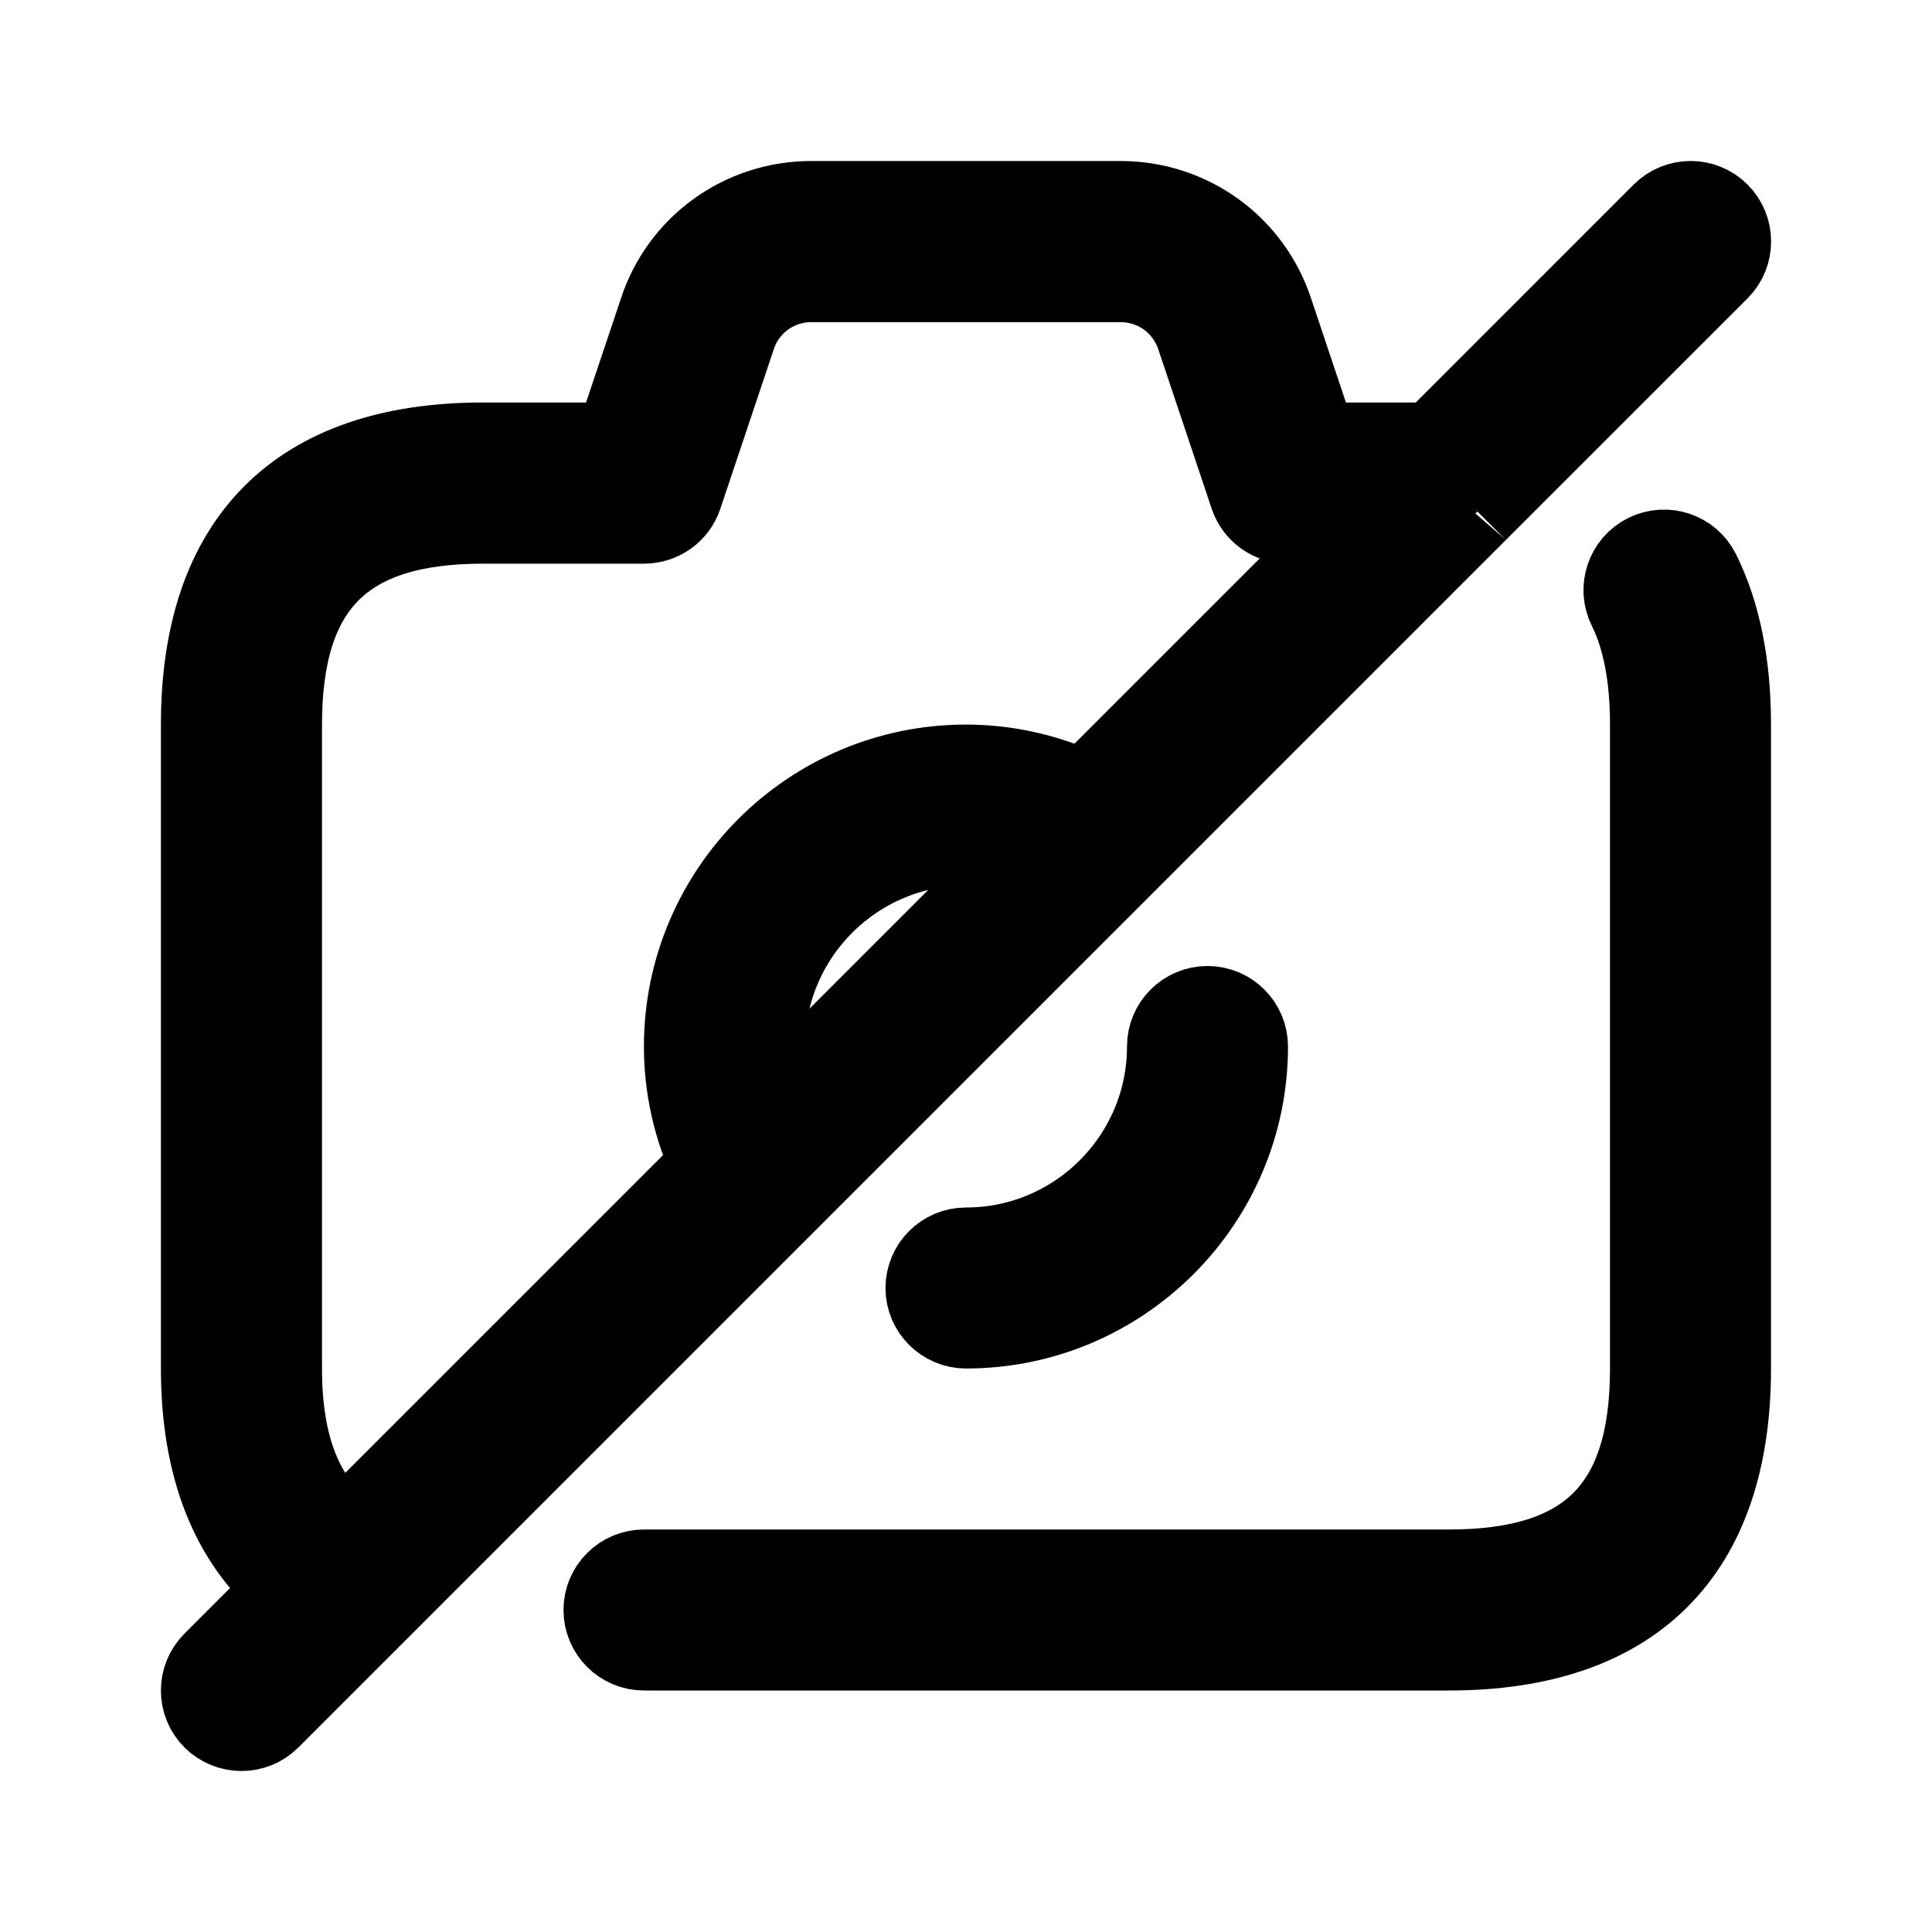<svg viewBox="0 0 24 24" fill="currentColor" stroke="currentColor" xmlns="http://www.w3.org/2000/svg">
<path d="M21.117 7.106C21.371 7.615 21.5 8.252 21.5 9V17C21.5 19.29 20.29 20.5 18 20.5H8C7.724 20.5 7.5 20.276 7.5 20C7.5 19.724 7.724 19.5 8 19.5H18C19.729 19.5 20.5 18.729 20.5 17V9C20.5 8.409 20.406 7.922 20.223 7.554C20.1 7.307 20.2 7.007 20.447 6.883C20.694 6.76 20.993 6.859 21.117 7.106ZM18.353 6.354L3.353 21.354C3.255 21.452 3.127 21.5 2.999 21.5C2.871 21.5 2.743 21.451 2.645 21.354C2.45 21.159 2.45 20.842 2.645 20.647L3.562 19.73C2.868 19.138 2.499 18.233 2.499 17V9C2.499 6.71 3.709 5.5 5.999 5.5H7.64L8.186 3.871C8.45 3.053 9.211 2.5 10.08 2.5H13.92C14.788 2.5 15.55 3.053 15.816 3.876L16.36 5.5H17.794L20.648 2.646C20.843 2.451 21.16 2.451 21.355 2.646C21.55 2.841 21.55 3.158 21.355 3.353L18.353 6.354C18.354 6.353 18.353 6.354 18.353 6.354ZM4.274 19.019L8.826 14.467C8.614 14.013 8.499 13.514 8.499 13.001C8.499 11.071 10.069 9.501 11.999 9.501C12.512 9.501 13.011 9.616 13.465 9.828L16.792 6.501H16C15.785 6.501 15.594 6.364 15.526 6.16L14.866 4.19C14.732 3.776 14.352 3.502 13.92 3.502H10.08C9.647 3.502 9.268 3.777 9.136 4.186L8.474 6.161C8.407 6.365 8.215 6.502 8 6.502H6C4.271 6.502 3.5 7.273 3.5 9.002V17.002C3.5 17.965 3.765 18.618 4.274 19.019ZM12.693 10.6C12.47 10.536 12.238 10.5 12 10.5C10.621 10.5 9.5 11.622 9.5 13C9.5 13.238 9.535 13.471 9.6 13.693L12.693 10.6ZM14.5 13C14.5 14.378 13.379 15.5 12 15.5C11.724 15.5 11.5 15.724 11.5 16C11.5 16.276 11.724 16.5 12 16.5C13.93 16.5 15.5 14.93 15.5 13C15.5 12.724 15.276 12.5 15 12.5C14.724 12.5 14.5 12.724 14.5 13Z" />
</svg>

